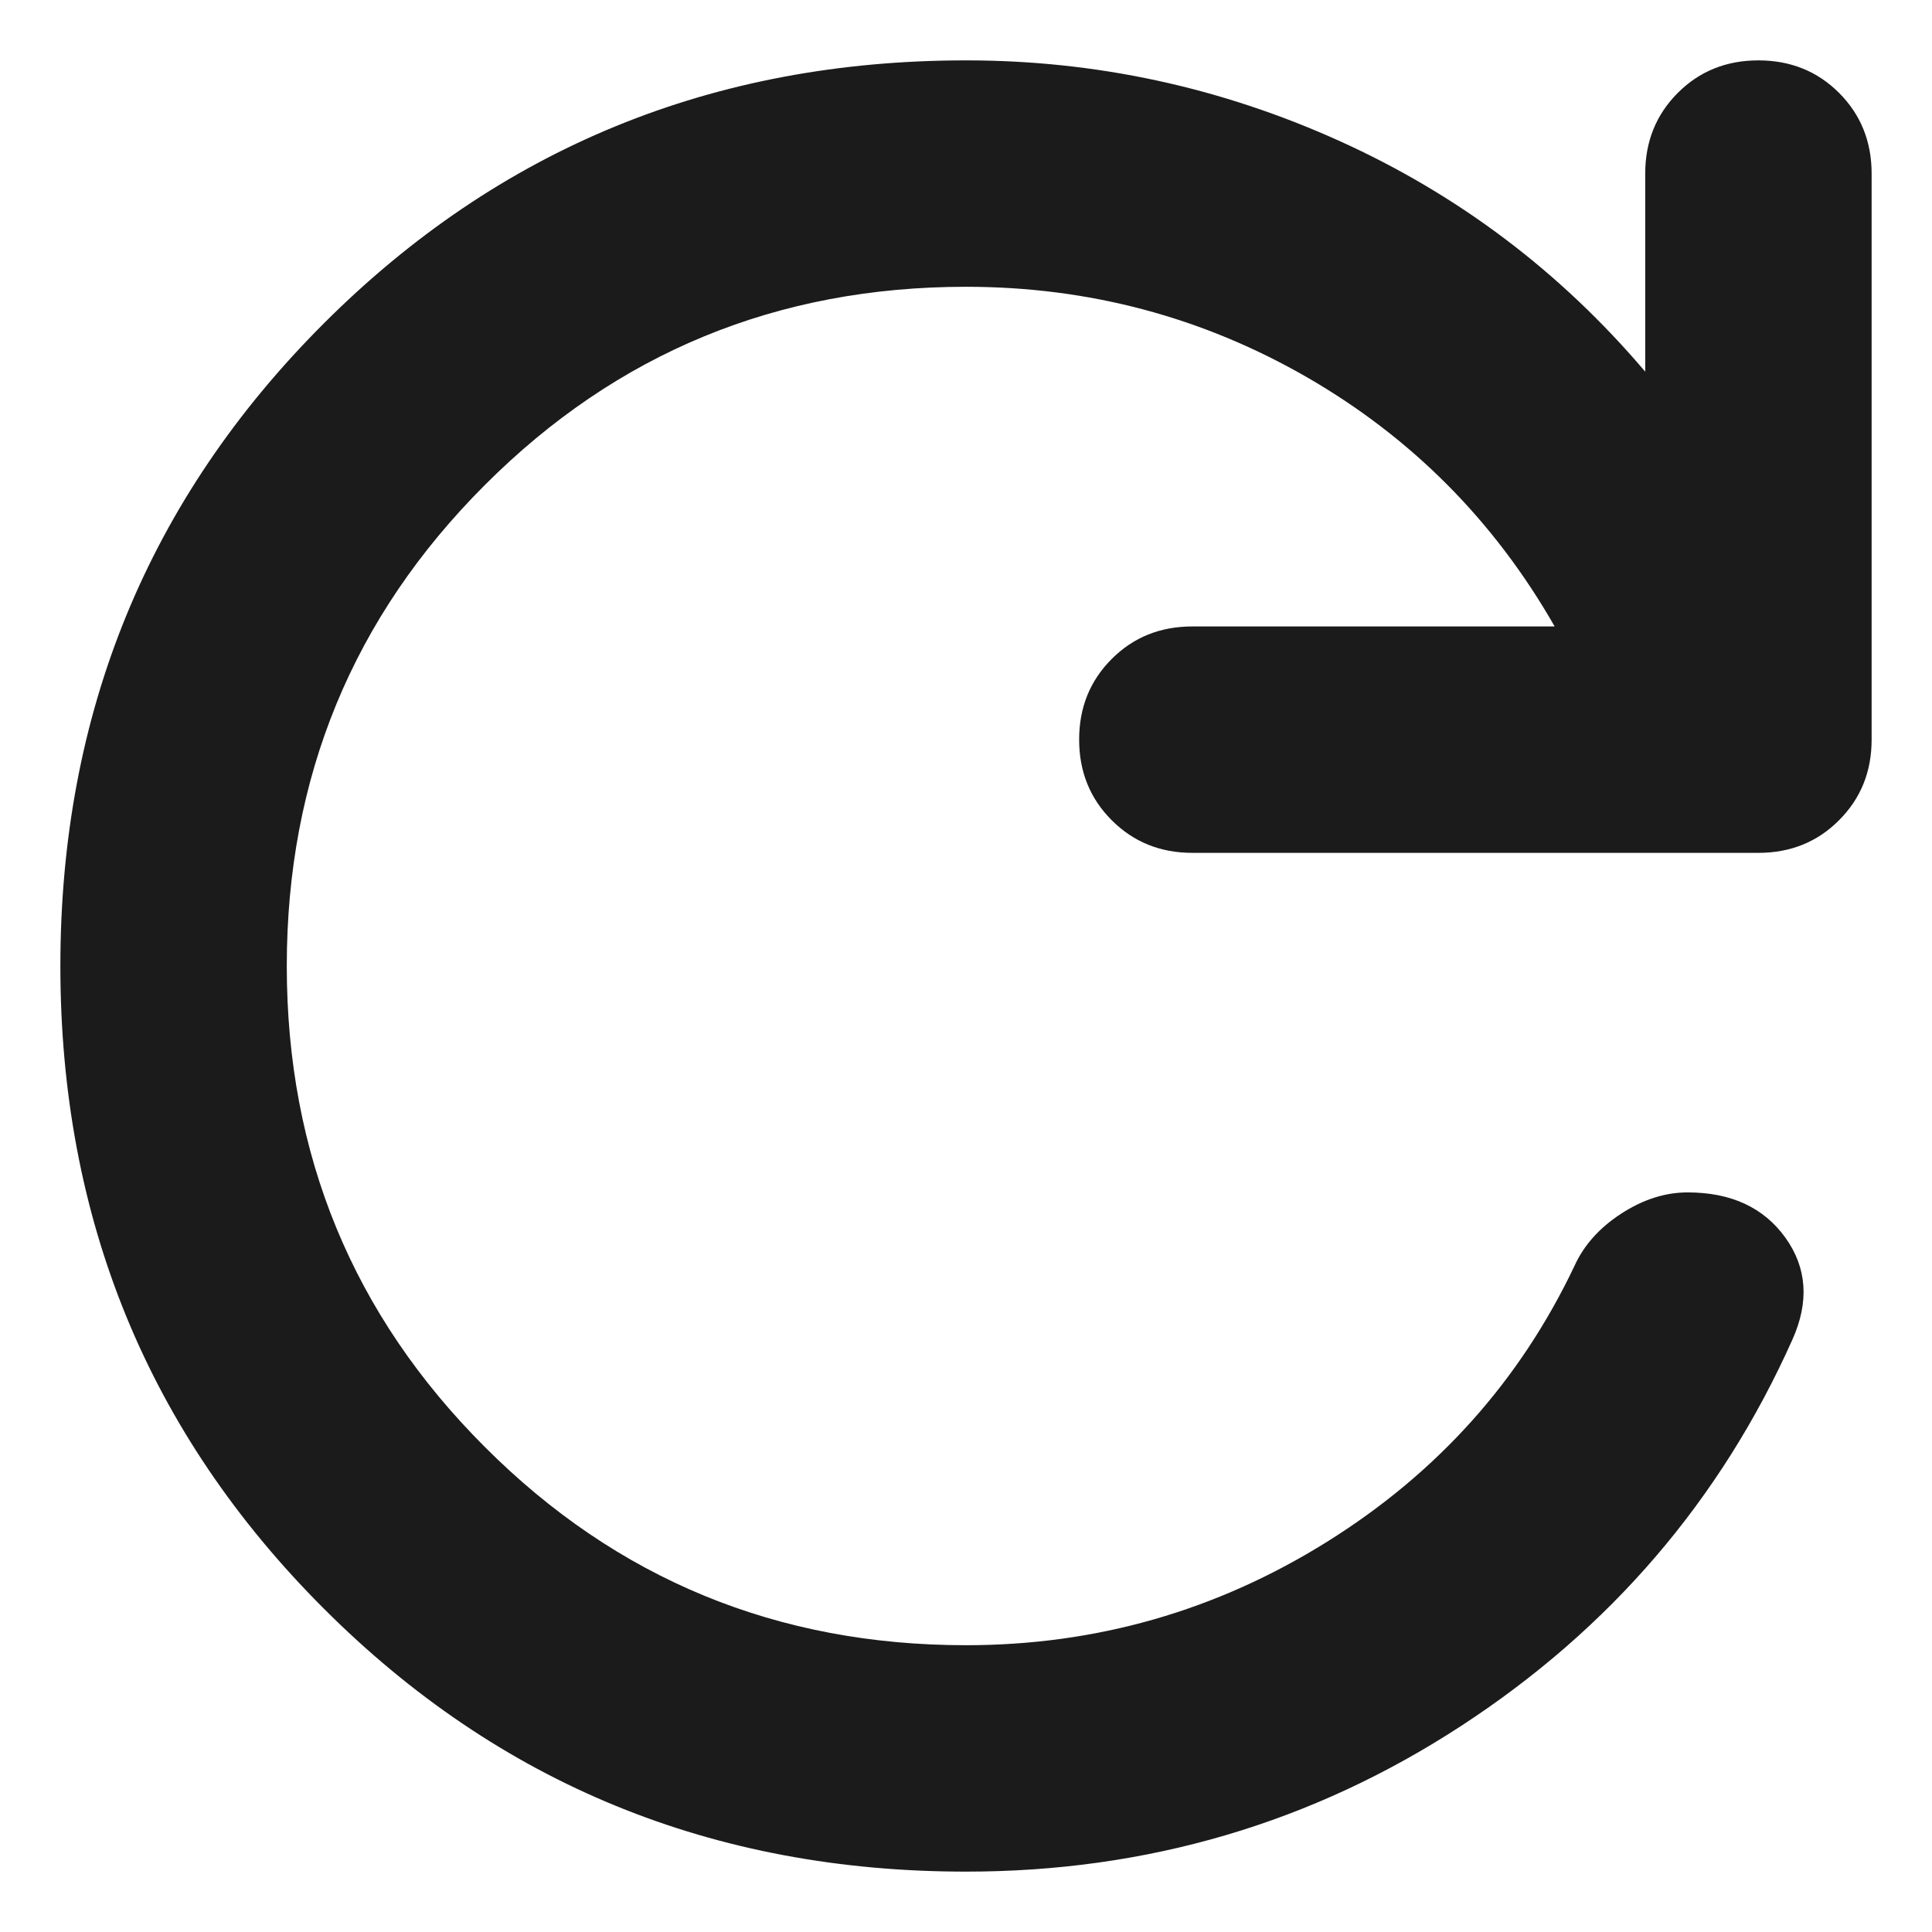 <svg width="16" height="16" viewBox="0 0 16 16" fill="none" xmlns="http://www.w3.org/2000/svg">
<path d="M8 15.5C5.906 15.5 4.133 14.774 2.68 13.32C1.227 11.867 0.5 10.094 0.5 8C0.5 5.906 1.227 4.133 2.68 2.68C4.133 1.227 5.906 0.5 8 0.5C9.078 0.5 10.109 0.723 11.094 1.168C12.078 1.613 12.922 2.25 13.625 3.078V1.438C13.625 1.172 13.715 0.949 13.895 0.769C14.074 0.59 14.297 0.5 14.562 0.5C14.828 0.5 15.051 0.59 15.23 0.769C15.41 0.949 15.5 1.172 15.5 1.438V6.125C15.5 6.391 15.41 6.613 15.23 6.793C15.051 6.973 14.828 7.063 14.562 7.063H9.875C9.609 7.063 9.387 6.973 9.207 6.793C9.027 6.613 8.937 6.391 8.937 6.125C8.937 5.859 9.027 5.637 9.207 5.457C9.387 5.277 9.609 5.188 9.875 5.188H12.875C12.375 4.313 11.691 3.625 10.825 3.125C9.957 2.625 9.016 2.375 8 2.375C6.437 2.375 5.109 2.922 4.016 4.016C2.922 5.109 2.375 6.438 2.375 8C2.375 9.563 2.922 10.891 4.016 11.984C5.109 13.078 6.437 13.625 8 13.625C9.078 13.625 10.074 13.34 10.989 12.769C11.902 12.199 12.586 11.438 13.039 10.484C13.117 10.312 13.246 10.168 13.426 10.051C13.606 9.934 13.789 9.875 13.976 9.875C14.336 9.875 14.606 10 14.786 10.25C14.965 10.5 14.984 10.781 14.844 11.094C14.25 12.422 13.336 13.488 12.101 14.293C10.867 15.098 9.5 15.5 8 15.5Z" fill="#1B1B1B"/>
</svg>
